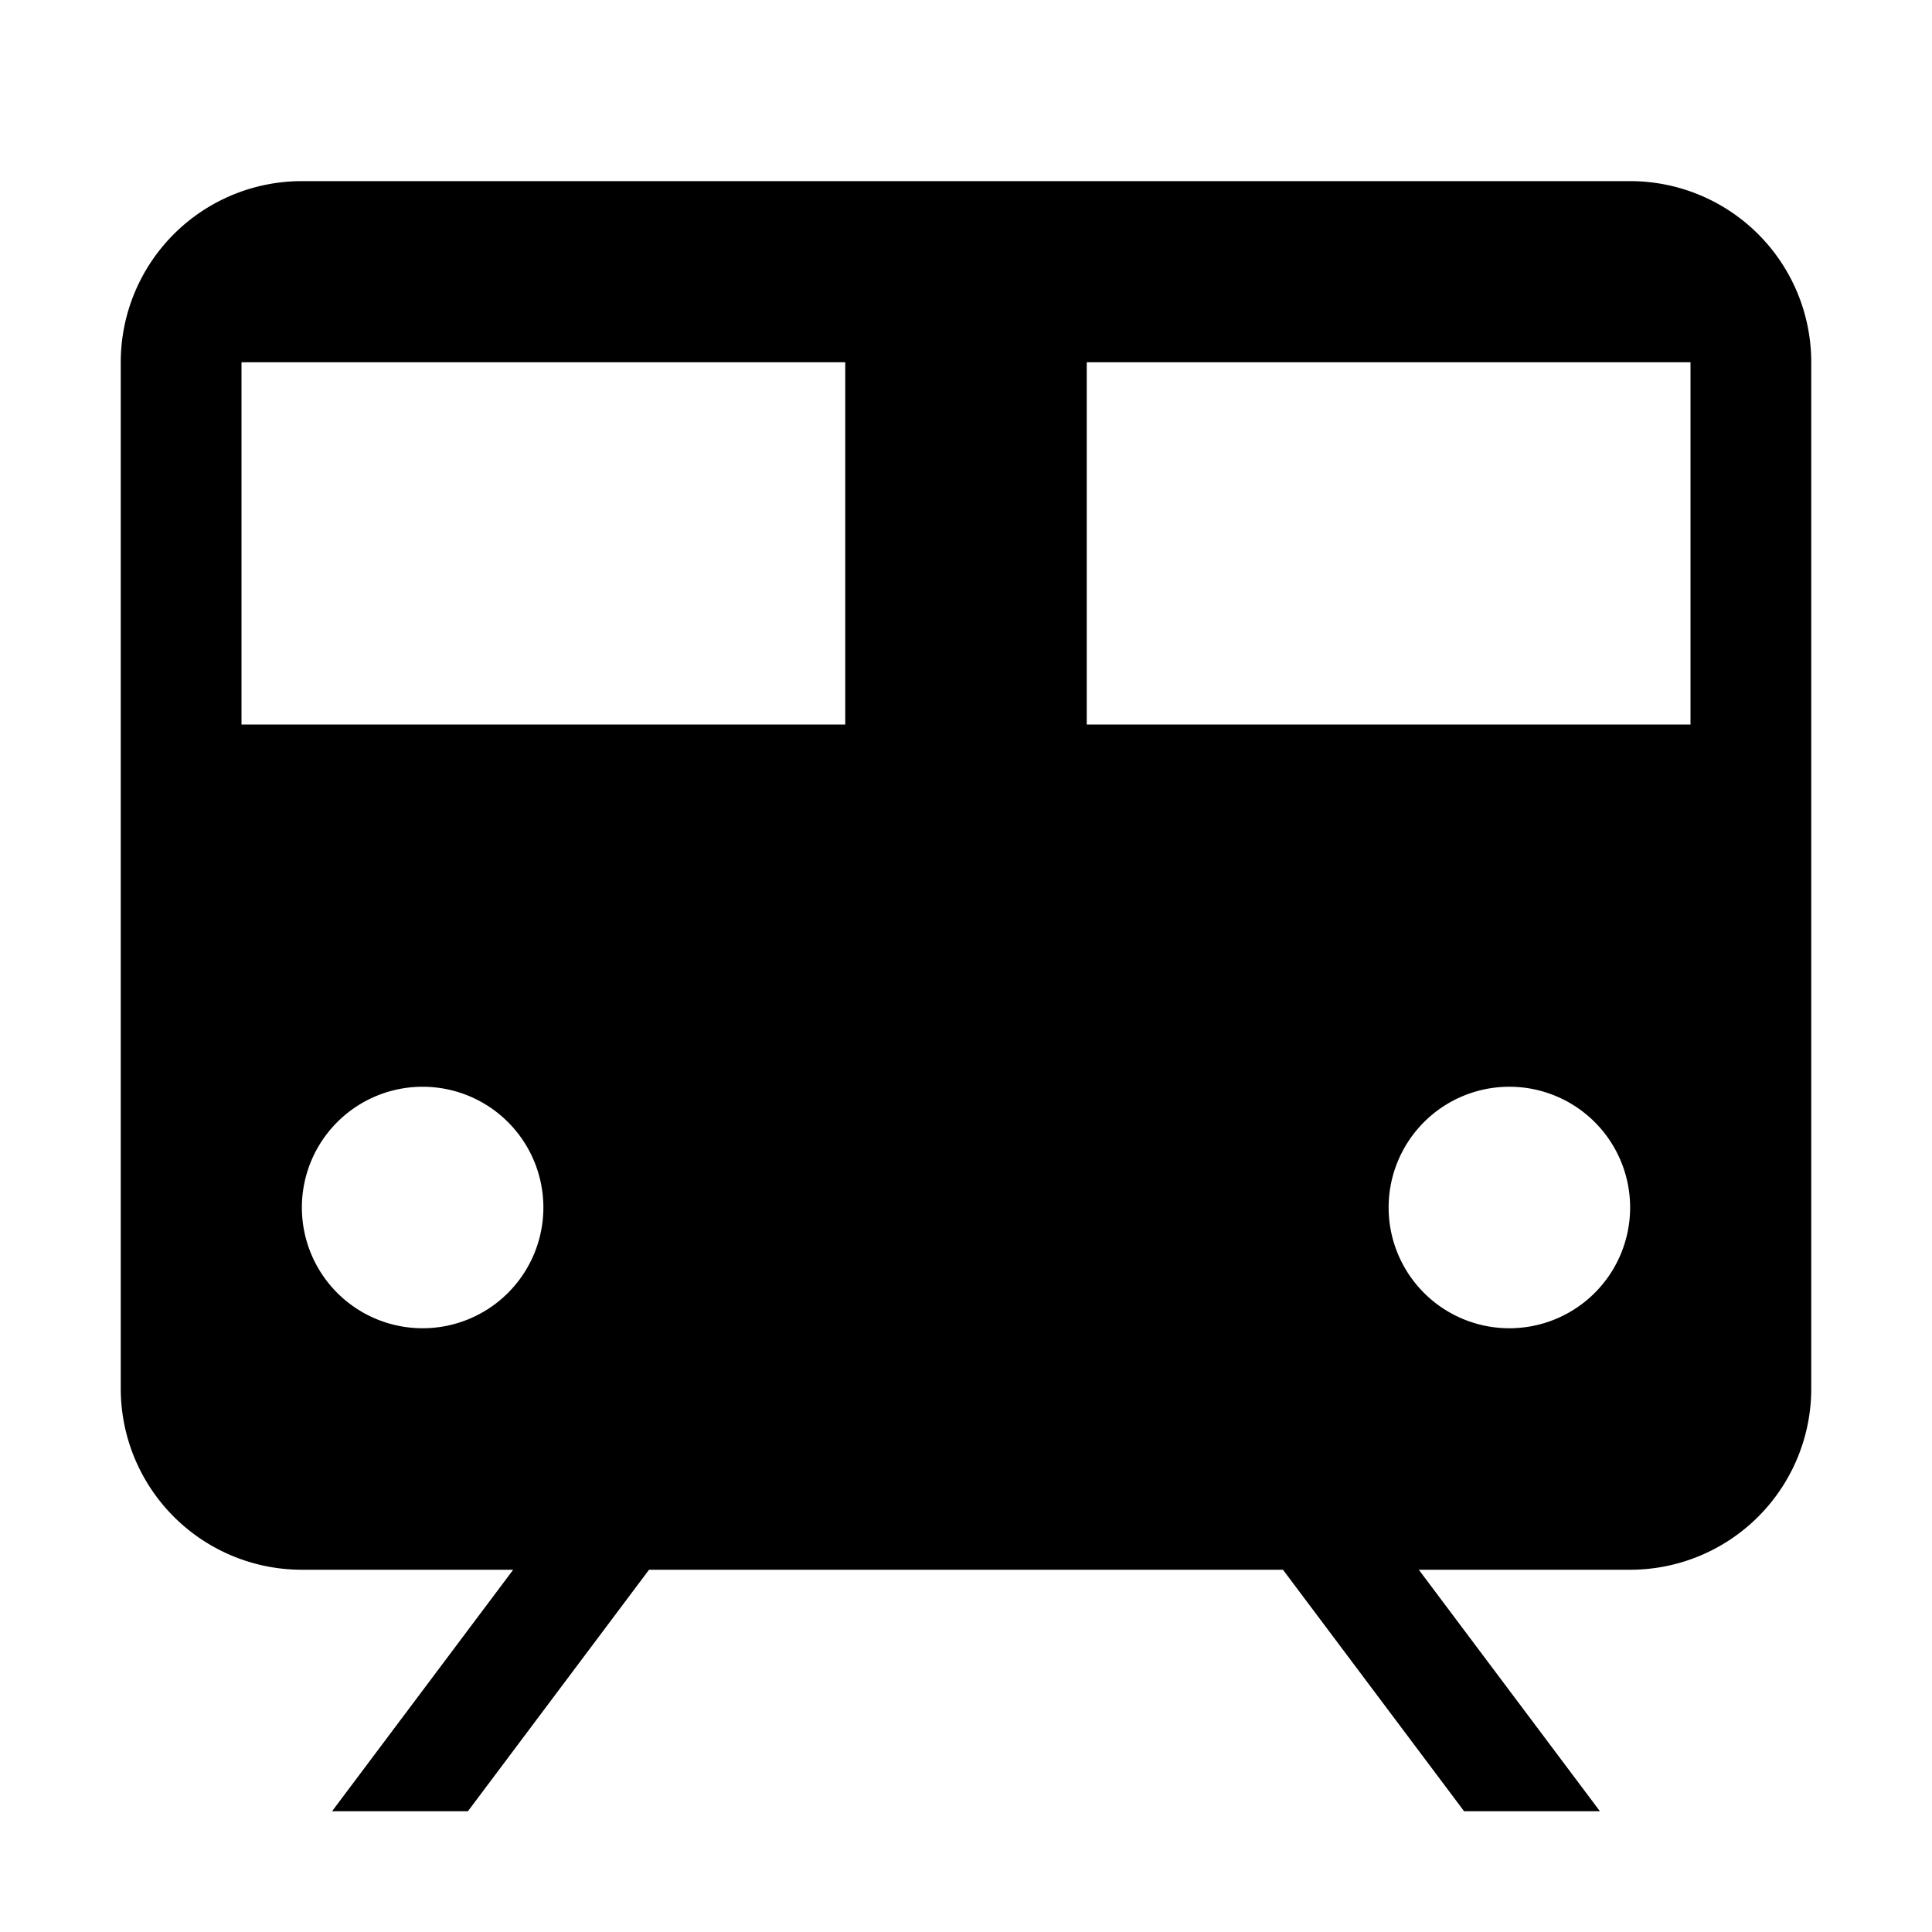 <svg id="symbols" xmlns="http://www.w3.org/2000/svg" viewBox="0 0 32 32"><title>LOCOMOTIVES_20</title><path d="M27,3H5A3,3,0,0,0,2,6V23a3,3,0,0,0,3,3H8.5l-3,4H7.75l3-4h10.5l3,4H26.5l-3-4H27a3,3,0,0,0,3-3V6A3,3,0,0,0,27,3ZM7,22a2,2,0,1,1,2-2A2,2,0,0,1,7,22Zm7-10H4V6H14ZM25,22a2,2,0,1,1,2-2A2,2,0,0,1,25,22Zm3-10H18V6H28Z"/></svg>